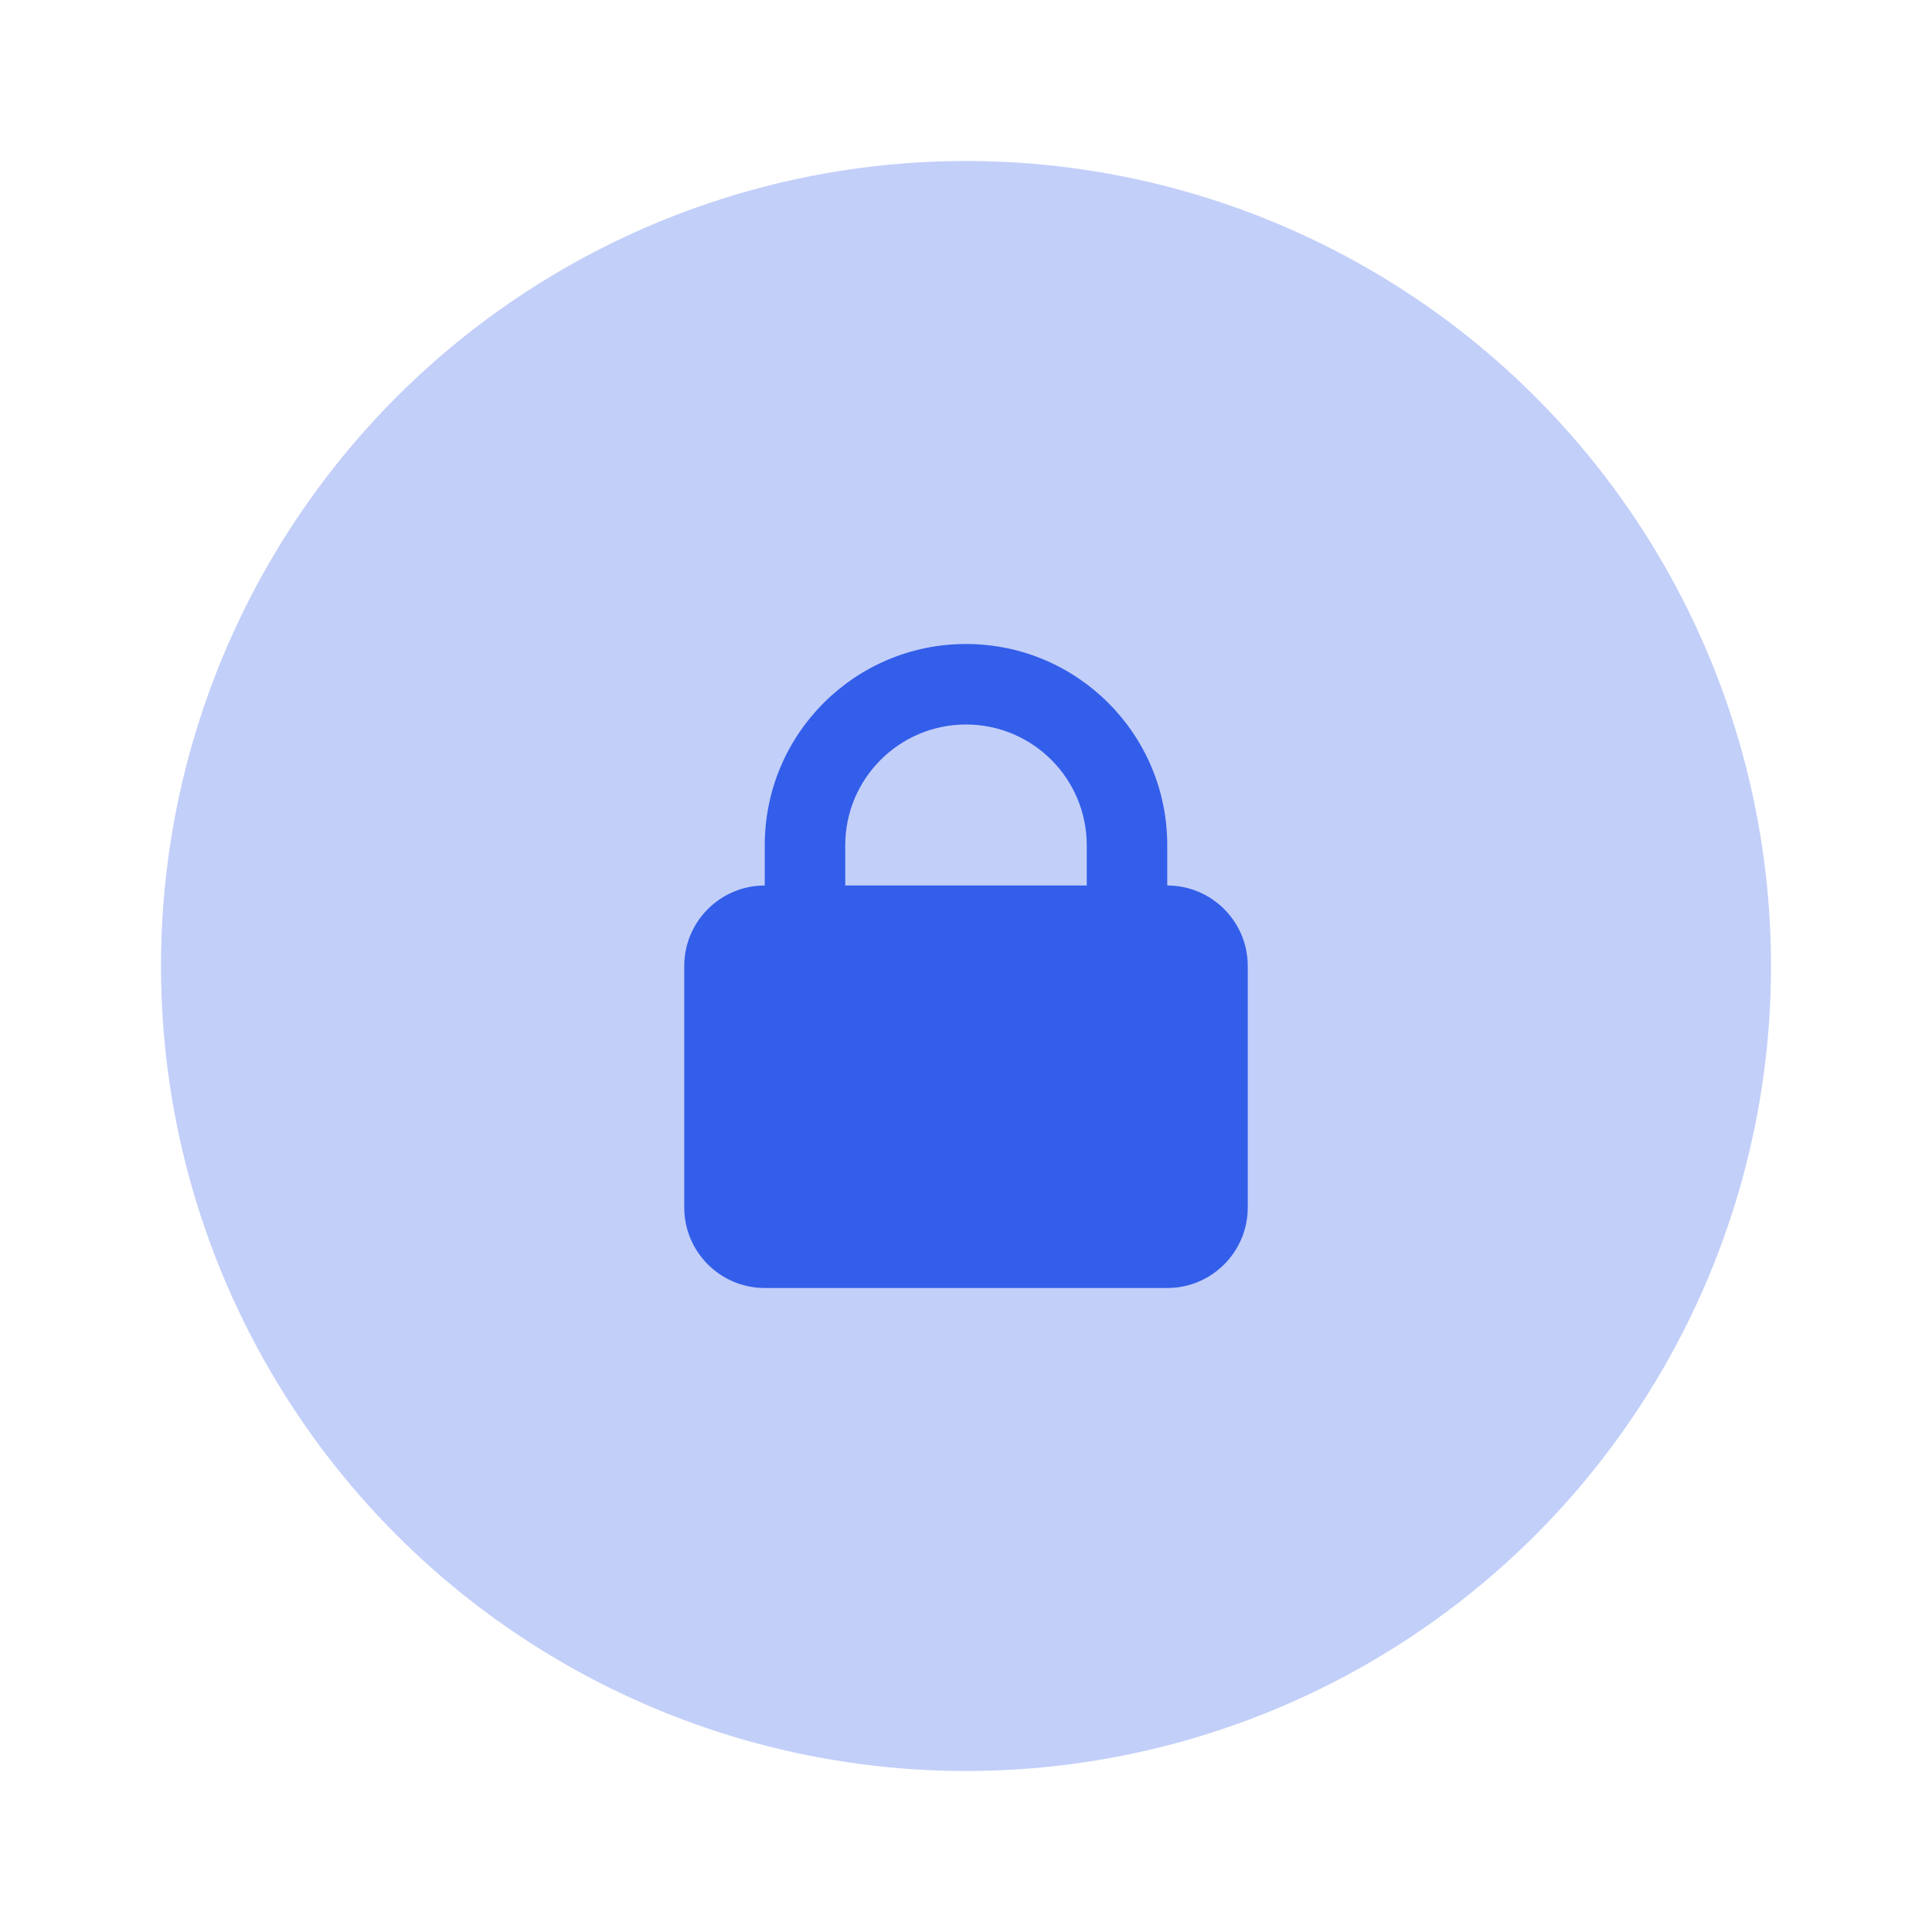 <svg height="24" viewBox="0 0 24 24" width="24" xmlns="http://www.w3.org/2000/svg"><g fill="none" fill-rule="evenodd"><path d="m0 0h24v24h-24z"/><g fill="#335eea"><circle cx="12" cy="12" opacity=".3" r="10"/><path d="m14.5 11c.552 0 1 .448 1 1v3c0 .552-.448 1-1 1h-5c-.552 0-1-.448-1-1v-3c0-.552.448-1 1-1v-.5c0-1.381 1.119-2.5 2.5-2.5s2.5 1.119 2.5 2.5zm-2.5-2c-.828 0-1.5.672-1.5 1.5v.5h3v-.5c0-.828-.672-1.5-1.5-1.5z"/></g></g></svg>